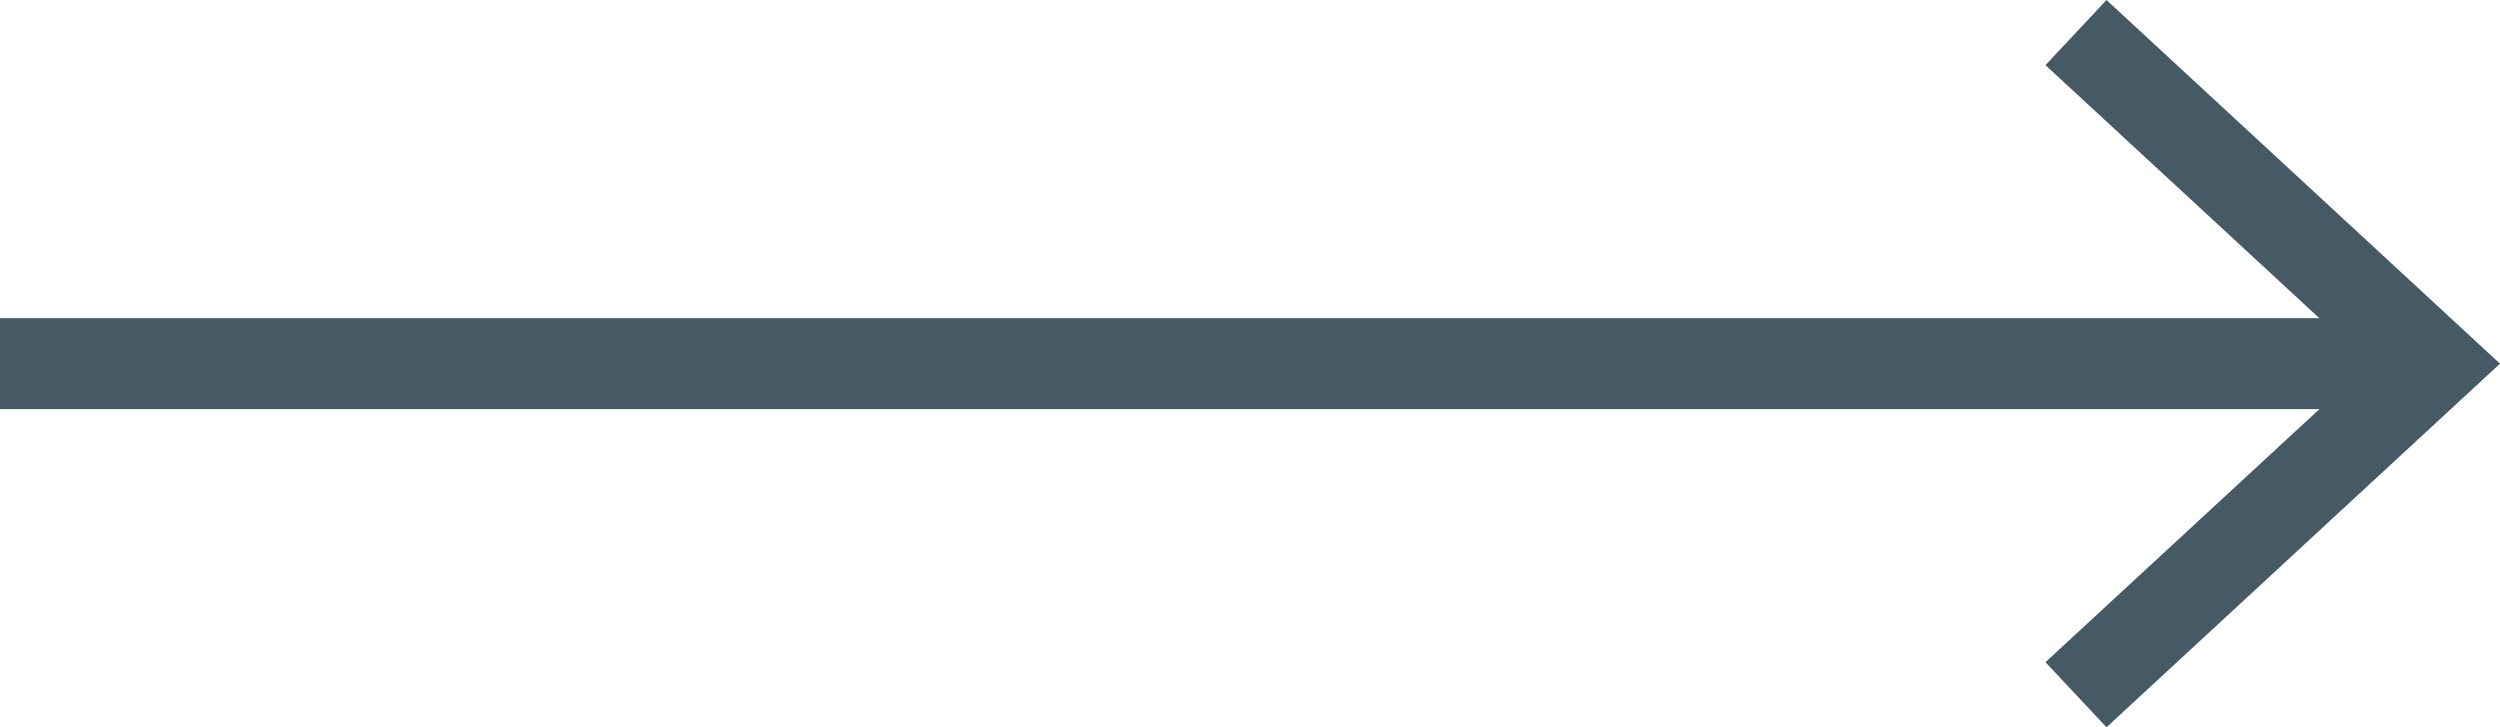 <svg width="55" height="16" viewBox="0 0 55 16" fill="none" xmlns="http://www.w3.org/2000/svg">
<path d="M0 8H53" stroke="#455A64" stroke-width="2"/>
<path fill-rule="evenodd" clip-rule="evenodd" d="M46.343 16L45 14.568L52.109 8.001L45 1.433L46.343 0L55 8.001L46.343 16" fill="#455A64"/>
</svg>
